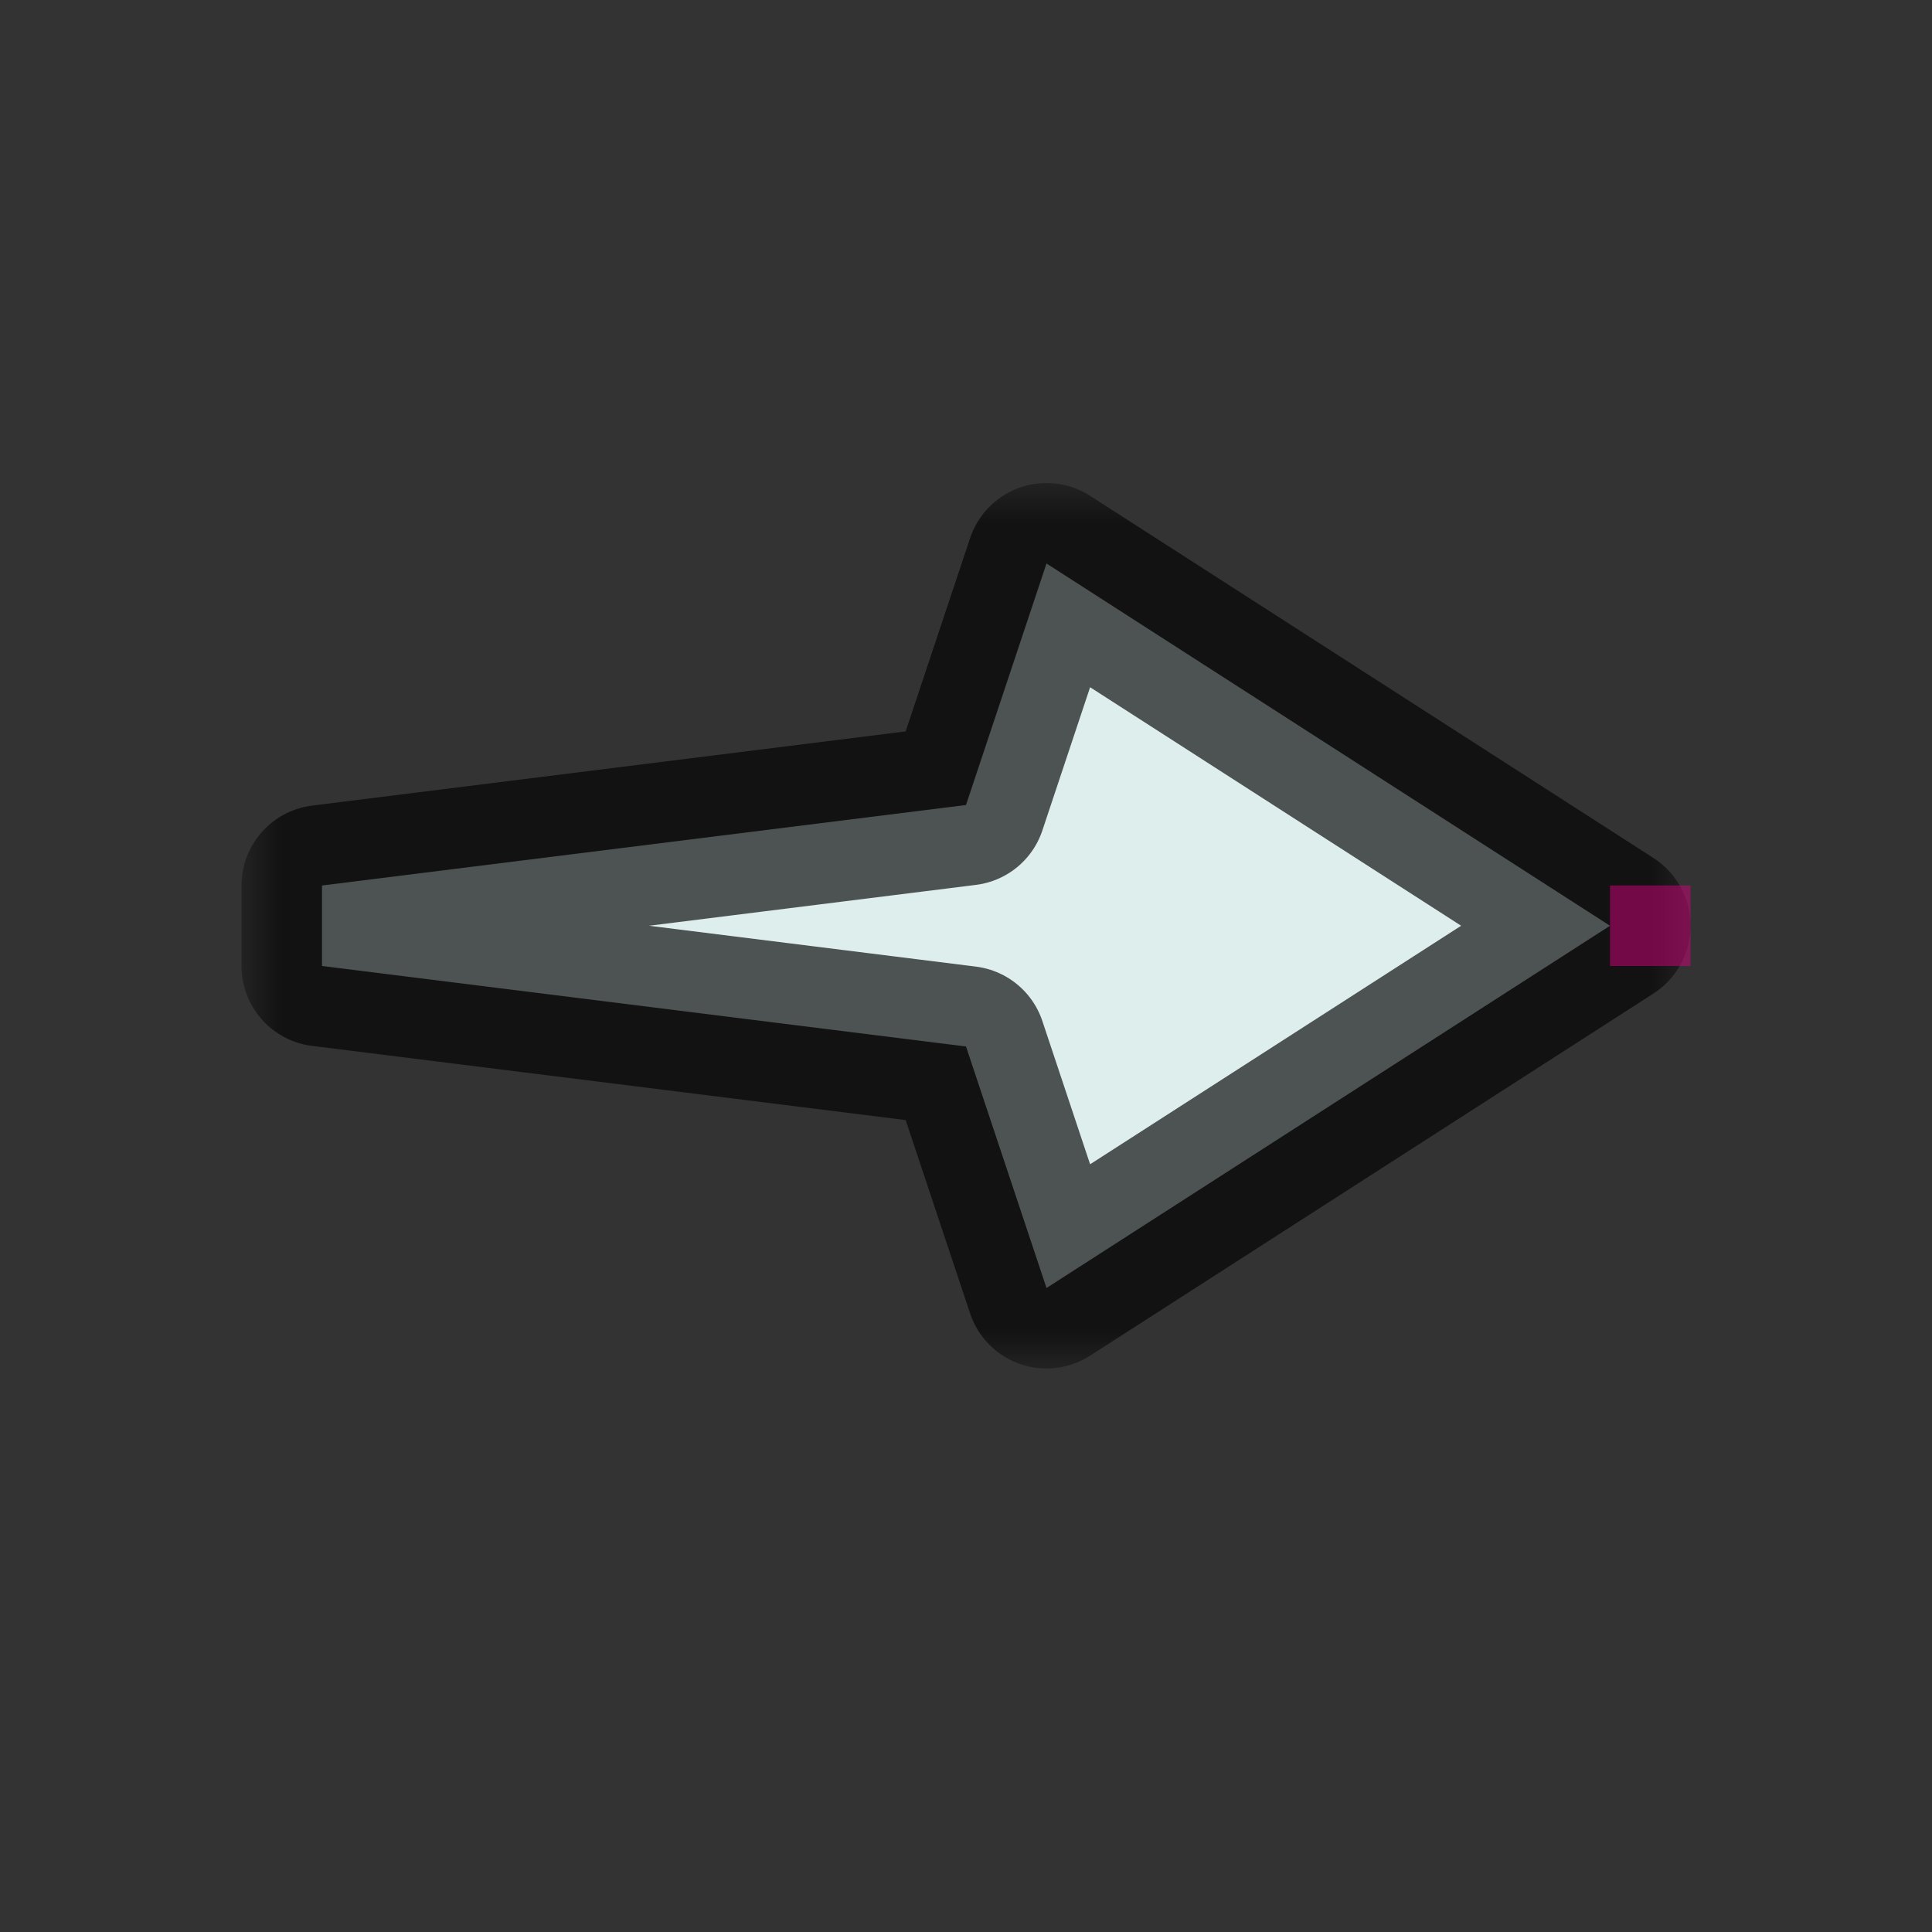 <svg width="24" height="24" viewBox="0 0 24 24" fill="none" xmlns="http://www.w3.org/2000/svg">
<rect x="0" y="0" width="24" height="24" fill="#333333" stroke="none"/>
<g id="cursor=right, variant=light, size=24" clip-path="url(#clip0_2320_8976)">
<g id="arrow">
<g id="arrow_2">
<mask id="path-1-outside-1_2320_8976" maskUnits="userSpaceOnUse" x="3" y="6" width="18" height="11" fill="black">
<rect fill="white" x="3" y="6" width="18" height="11"/>
<path d="M20 11.5L13 7L12 10L4 11L4 12L12 13L13 16L20 11.5Z"/>
</mask>
<path d="M20 11.5L13 7L12 10L4 11L4 12L12 13L13 16L20 11.5Z" fill="#DEEEED"/>
<path d="M20 11.5L13 7L12 10L4 11L4 12L12 13L13 16L20 11.5Z" stroke="black" stroke-opacity="0.65" stroke-width="2" stroke-linejoin="round" mask="url(#path-1-outside-1_2320_8976)"/>
</g>
</g>
<g id="hotspot" clip-path="url(#clip1_2320_8976)">
<rect id="center" opacity="0.5" x="20" y="11" width="1" height="1" fill="#D7007D"/>
</g>
</g>
<defs>
<clipPath id="clip0_2320_8976">
<rect width="24" height="24" fill="white"/>
</clipPath>
<clipPath id="clip1_2320_8976">
<rect width="1" height="1" fill="white" transform="translate(20 11)"/>
</clipPath>
</defs>
</svg>
